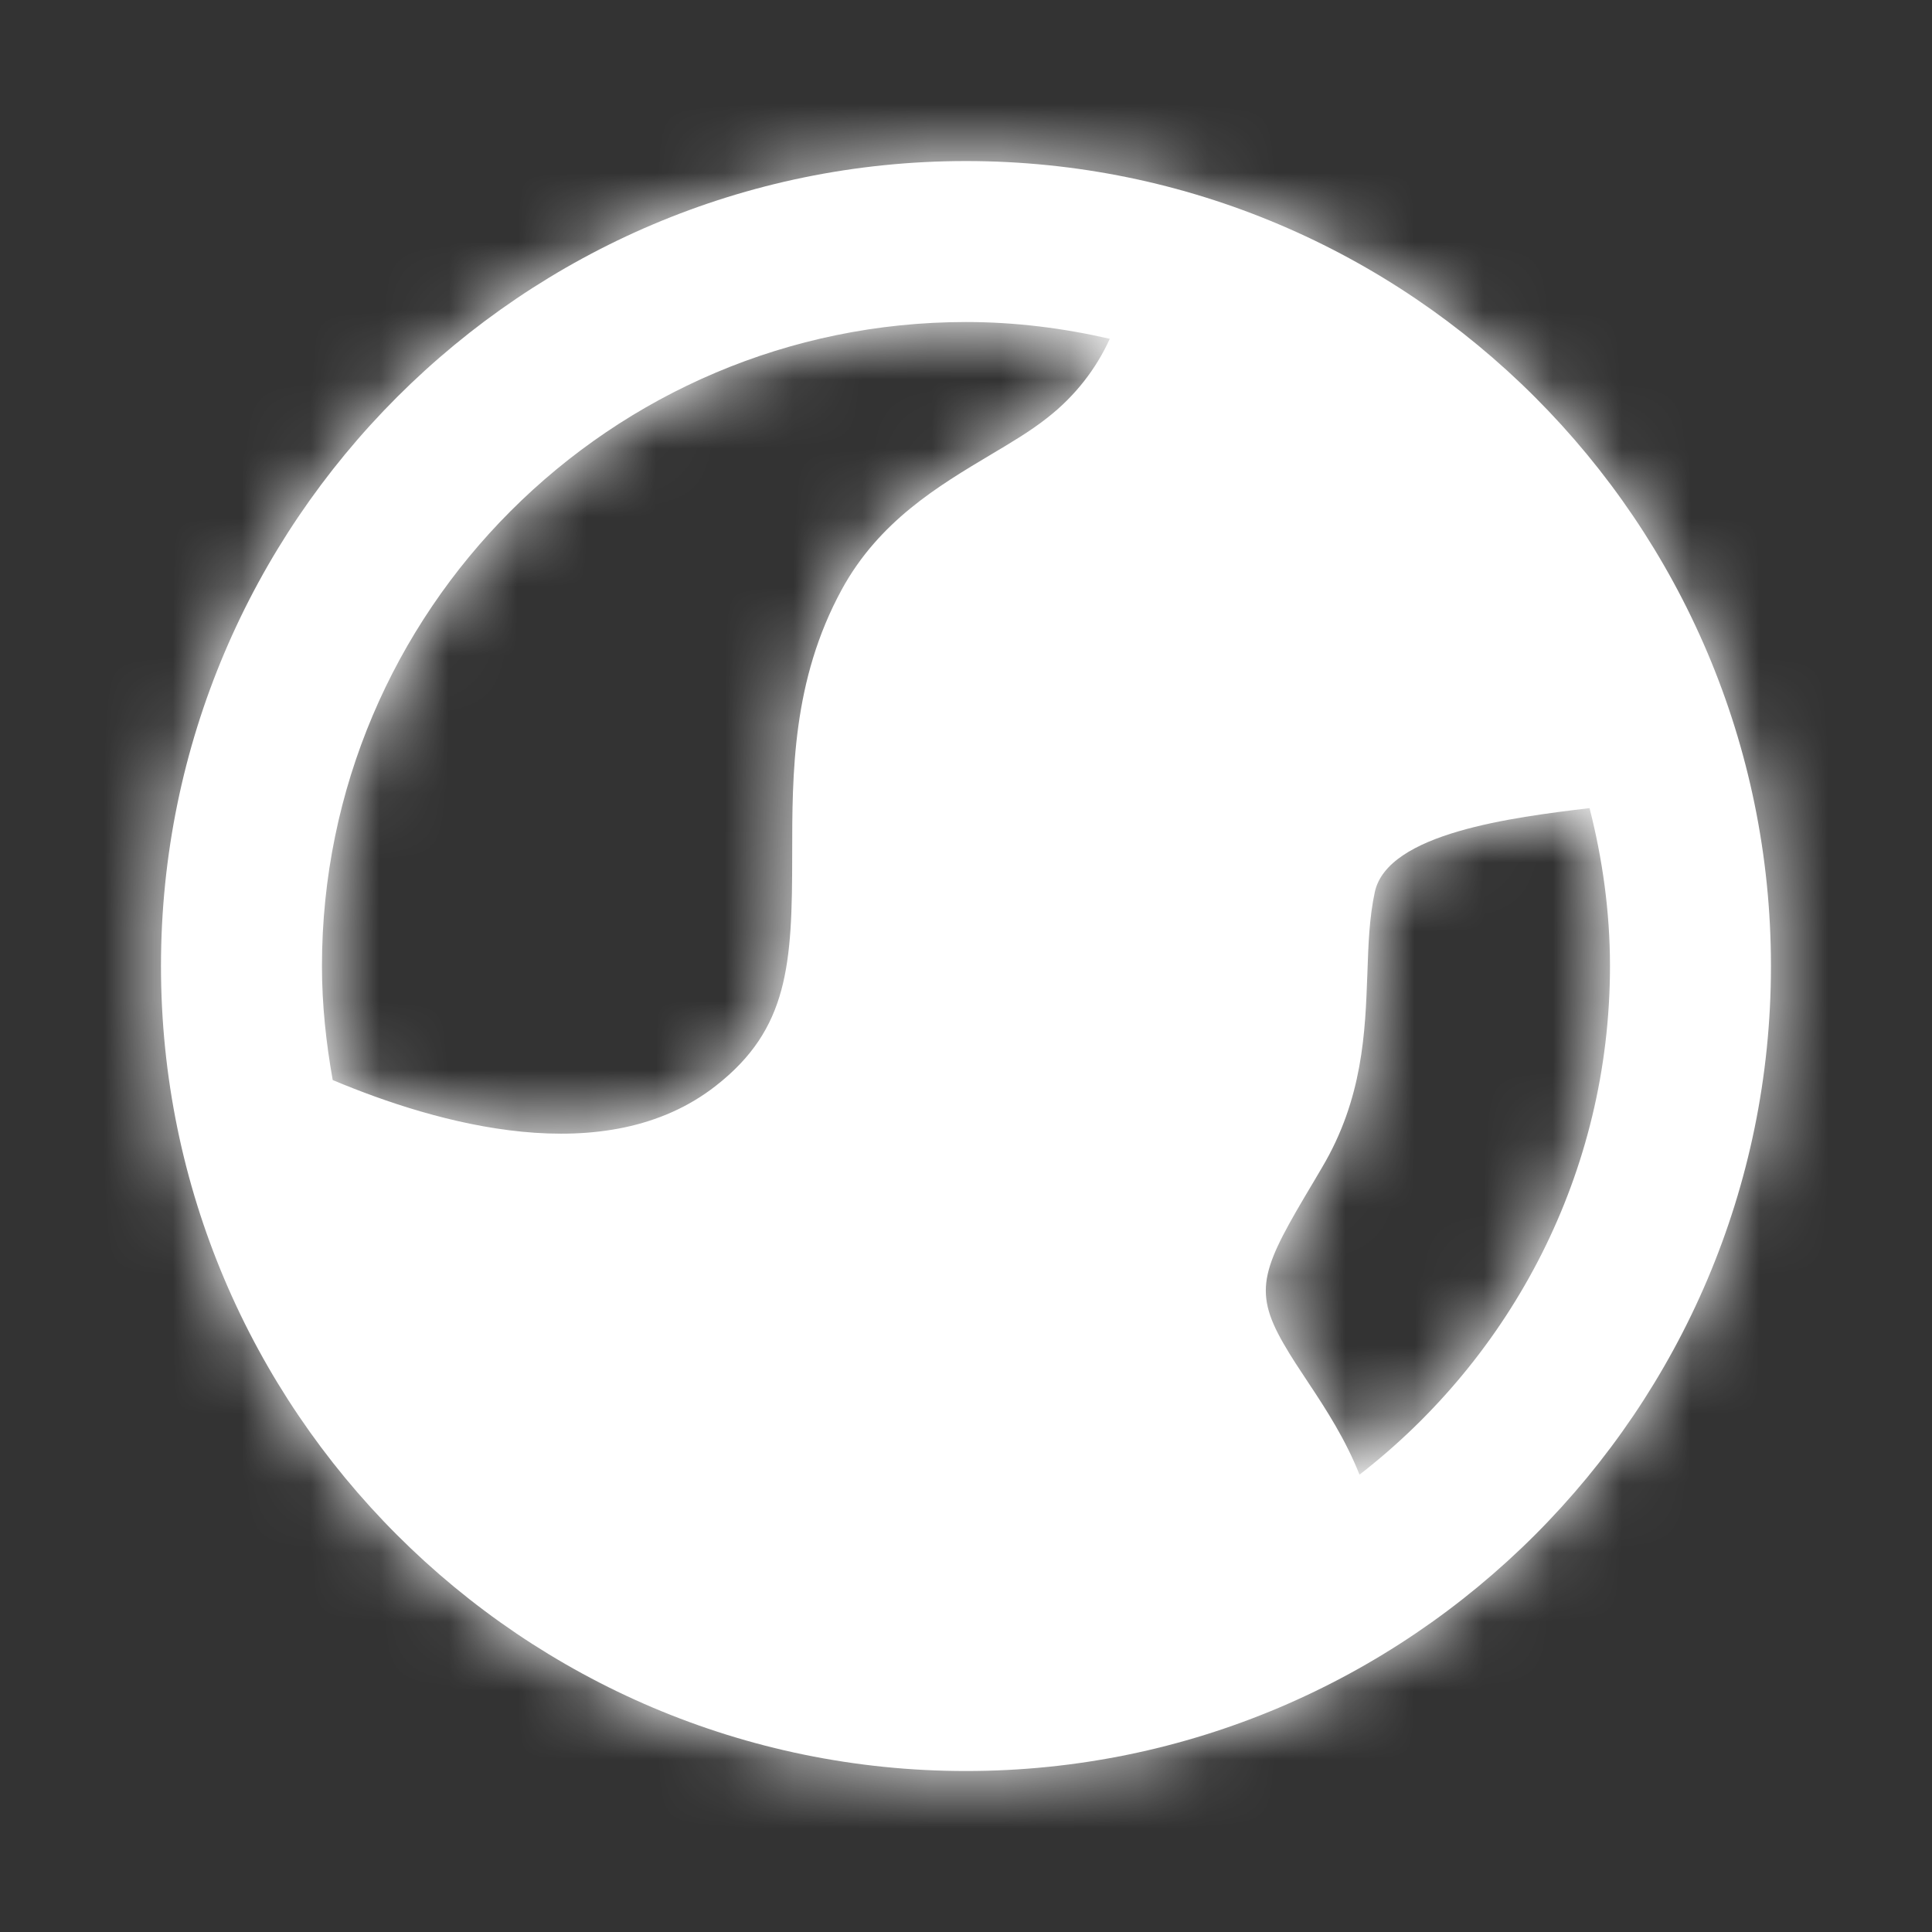 <svg width="28" height="28" viewBox="0 0 28 28" fill="none" xmlns="http://www.w3.org/2000/svg">
<rect x="0" y="0" width="28" height="28" fill="#333333" stroke="none"/>
<g id="Icon/Fill/globe-2">
<path id="Mask" fill-rule="evenodd" clip-rule="evenodd" d="M19.703 21.372C19.503 20.866 19.218 20.425 18.968 20.049C18.843 19.86 18.713 19.667 18.6 19.469C18.146 18.68 18.302 18.36 19.038 17.127L19.157 16.925C19.754 15.921 19.786 14.957 19.817 14.108C19.831 13.69 19.845 13.297 19.925 12.927C20.113 12.073 21.918 11.846 23.037 11.712C23.224 12.445 23.333 13.21 23.333 14.001C23.333 16.998 21.907 19.663 19.703 21.372ZM14 4.667C14.718 4.667 15.412 4.756 16.084 4.91C15.887 5.344 15.583 5.739 15.181 6.053C14.927 6.254 14.641 6.421 14.358 6.59C13.598 7.043 12.739 7.556 12.2 8.543C11.481 9.861 11.481 11.208 11.481 12.395C11.481 13.976 11.43 14.911 10.375 15.736C8.778 16.987 6.334 16.288 4.822 15.653C4.726 15.115 4.666 14.564 4.666 14.001C4.666 8.854 8.854 4.667 14 4.667ZM14 2.334C7.567 2.334 2.333 7.568 2.333 14.001C2.333 20.433 7.567 25.667 14 25.667C20.433 25.667 25.666 20.433 25.666 14.001C25.666 7.568 20.433 2.334 14 2.334Z" fill="white"/>
<mask id="mask0" style="mask-type:alpha" maskUnits="userSpaceOnUse" x="2" y="2" width="24" height="24">
<path id="Mask_2" fill-rule="evenodd" clip-rule="evenodd" d="M19.703 21.372C19.503 20.866 19.218 20.425 18.968 20.049C18.843 19.86 18.713 19.667 18.6 19.469C18.146 18.68 18.302 18.36 19.038 17.127L19.157 16.925C19.754 15.921 19.786 14.957 19.817 14.108C19.831 13.69 19.845 13.297 19.925 12.927C20.113 12.073 21.918 11.846 23.037 11.712C23.224 12.445 23.333 13.21 23.333 14.001C23.333 16.998 21.907 19.663 19.703 21.372ZM14 4.667C14.718 4.667 15.412 4.756 16.084 4.91C15.887 5.344 15.583 5.739 15.181 6.053C14.927 6.254 14.641 6.421 14.358 6.59C13.598 7.043 12.739 7.556 12.2 8.543C11.481 9.861 11.481 11.208 11.481 12.395C11.481 13.976 11.43 14.911 10.375 15.736C8.778 16.987 6.334 16.288 4.822 15.653C4.726 15.115 4.666 14.564 4.666 14.001C4.666 8.854 8.854 4.667 14 4.667ZM14 2.334C7.567 2.334 2.333 7.568 2.333 14.001C2.333 20.433 7.567 25.667 14 25.667C20.433 25.667 25.666 20.433 25.666 14.001C25.666 7.568 20.433 2.334 14 2.334Z" fill="white"/>
</mask>
<g mask="url(#mask0)">
<g id="&#240;&#159;&#142;&#168; Color">
<rect id="Base" width="28" height="28" fill="white"/>
</g>
</g>
</g>
</svg>

